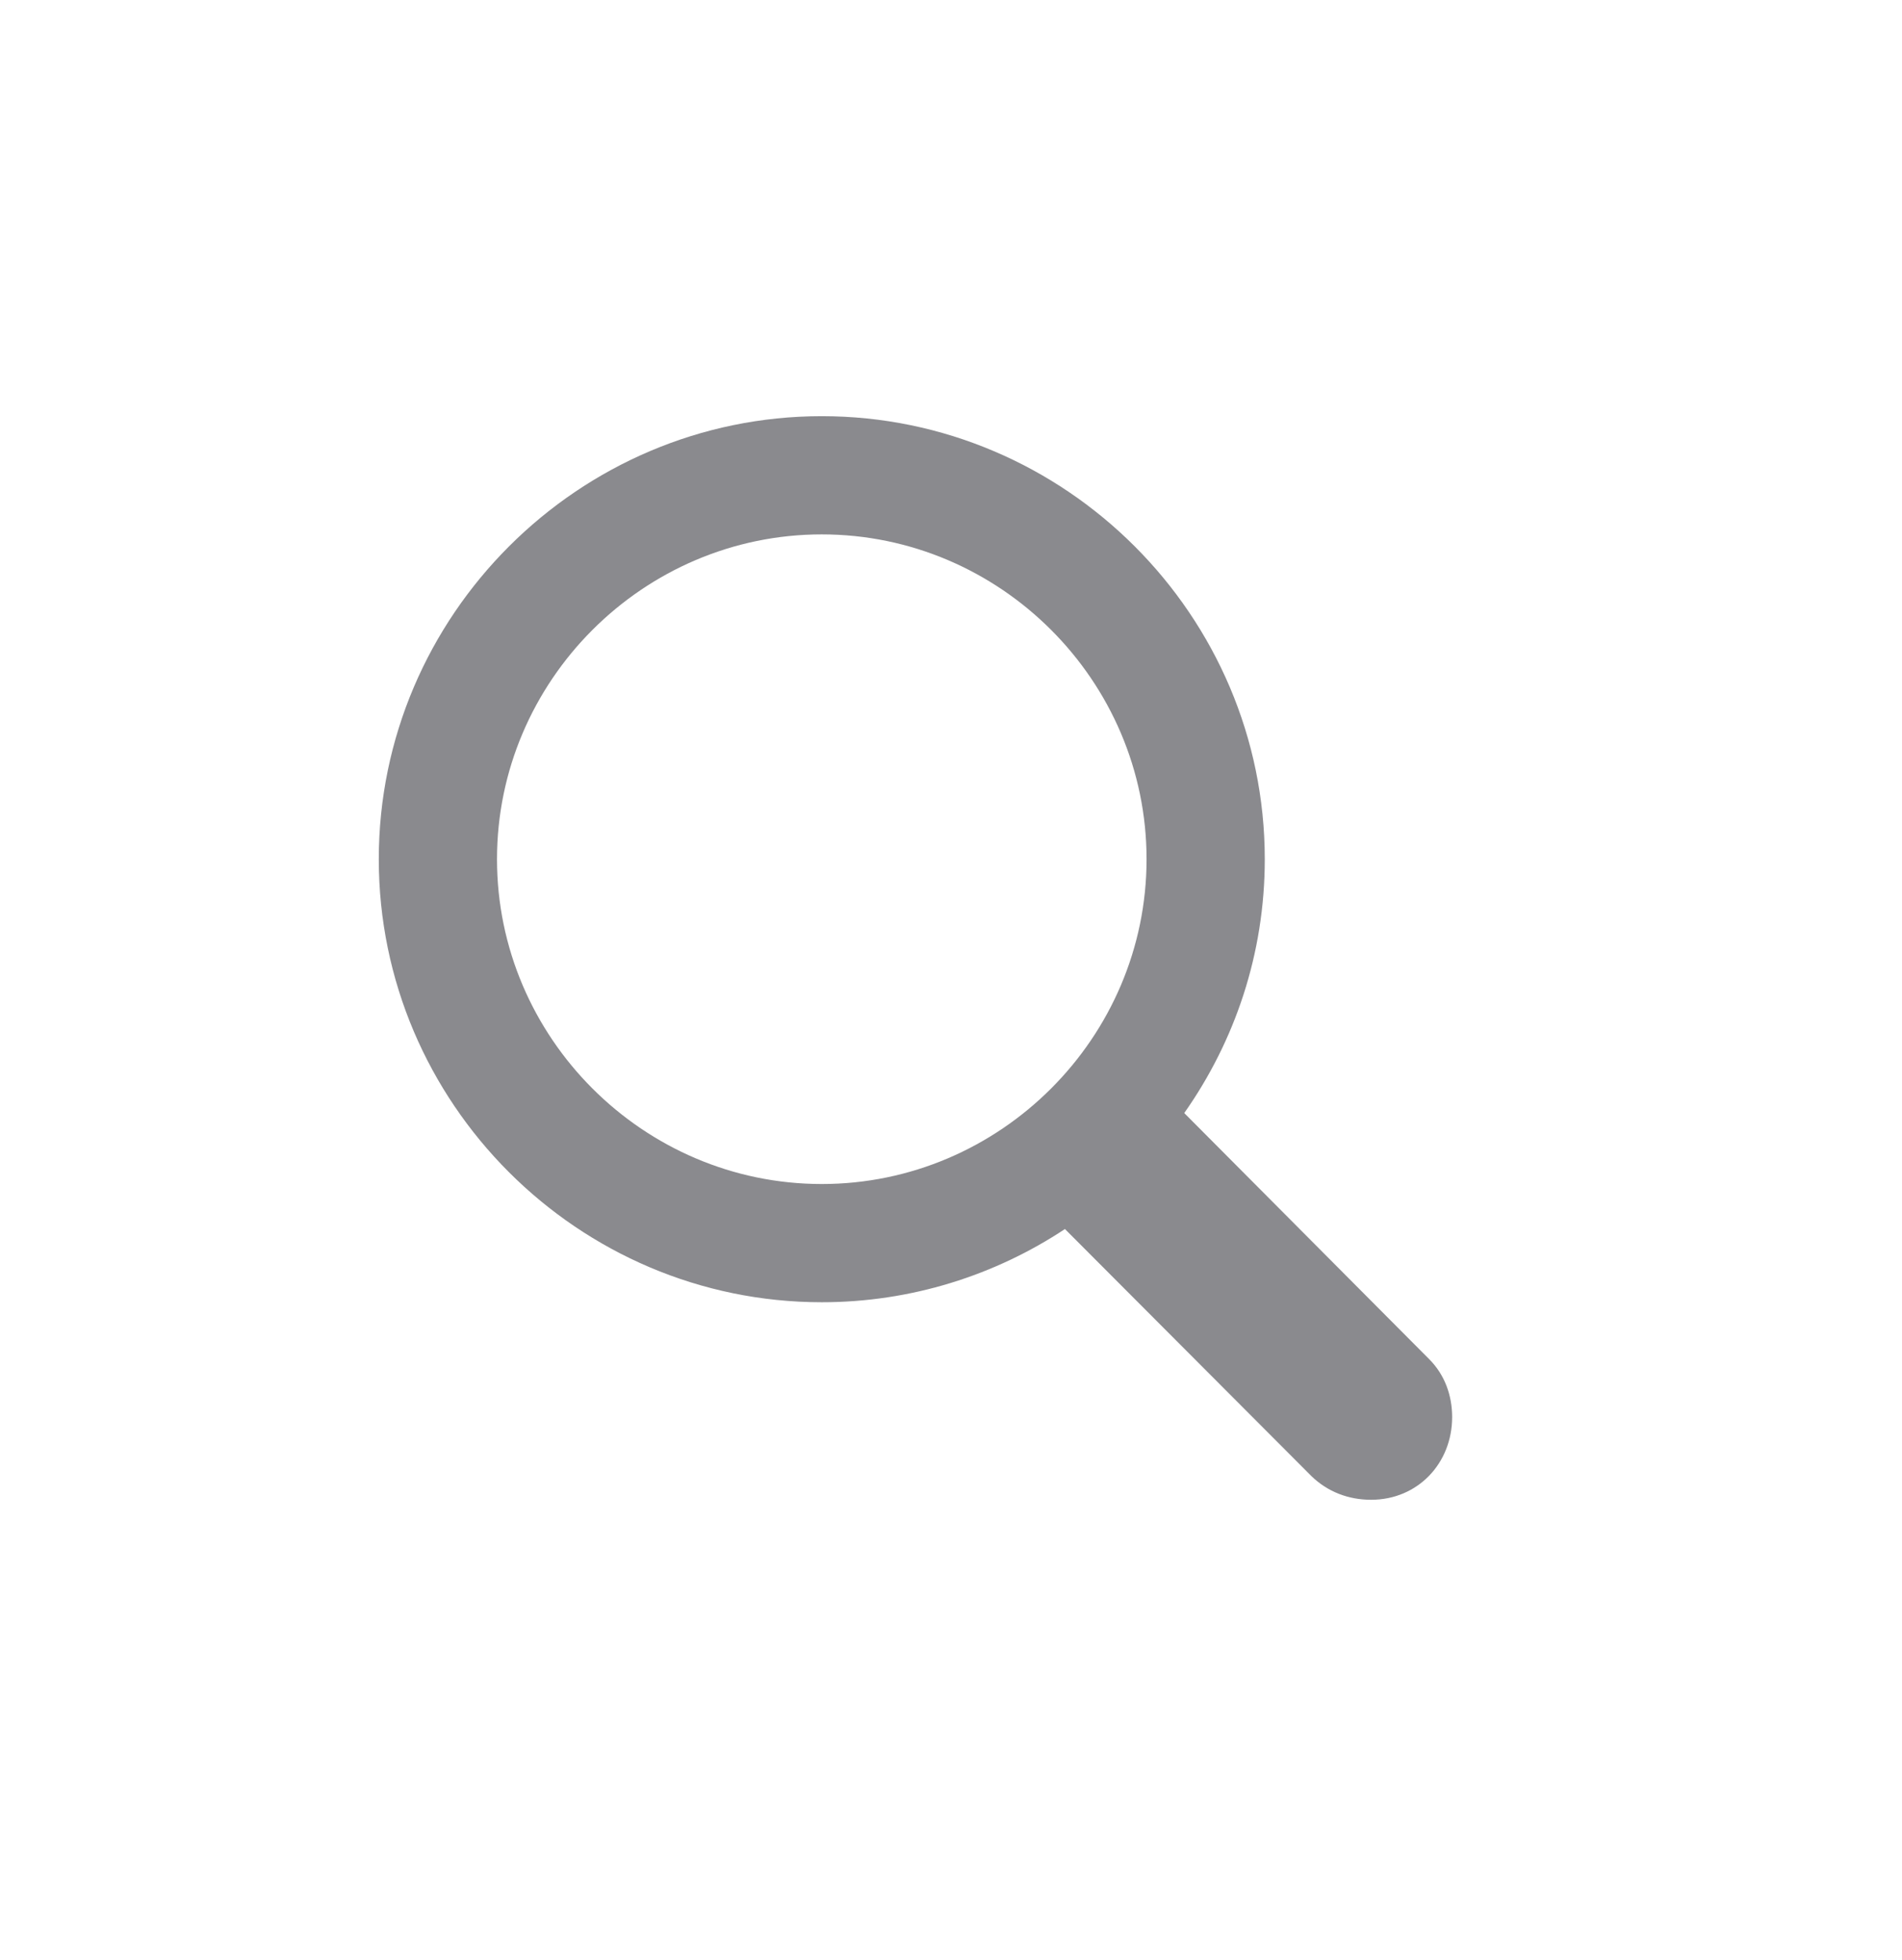 <svg width="33" height="34" viewBox="0 0 33 34" fill="none" xmlns="http://www.w3.org/2000/svg">
<g clip-path="url(#clip0_711_744)">
<path d="M14.258 22.592C15.811 22.592 17.266 22.123 18.477 21.322L22.754 25.609C23.037 25.883 23.399 26.019 23.789 26.019C24.6 26.019 25.195 25.384 25.195 24.584C25.195 24.213 25.069 23.851 24.795 23.578L20.547 19.31C21.426 18.06 21.944 16.547 21.944 14.906C21.944 10.678 18.486 7.22 14.258 7.22C10.039 7.22 6.572 10.678 6.572 14.906C6.572 19.134 10.029 22.592 14.258 22.592ZM14.258 20.541C11.162 20.541 8.623 18.002 8.623 14.906C8.623 11.81 11.162 9.271 14.258 9.271C17.354 9.271 19.893 11.81 19.893 14.906C19.893 18.002 17.354 20.541 14.258 20.541Z" fill="#3C3C43" fill-opacity="0.6"/>
</g>
<defs>
<clipPath id="clip0_711_744">
<rect width="32.667" height="32.667" fill="white" transform="translate(0.333 0.667)"/>
</clipPath>
</defs>
</svg>
